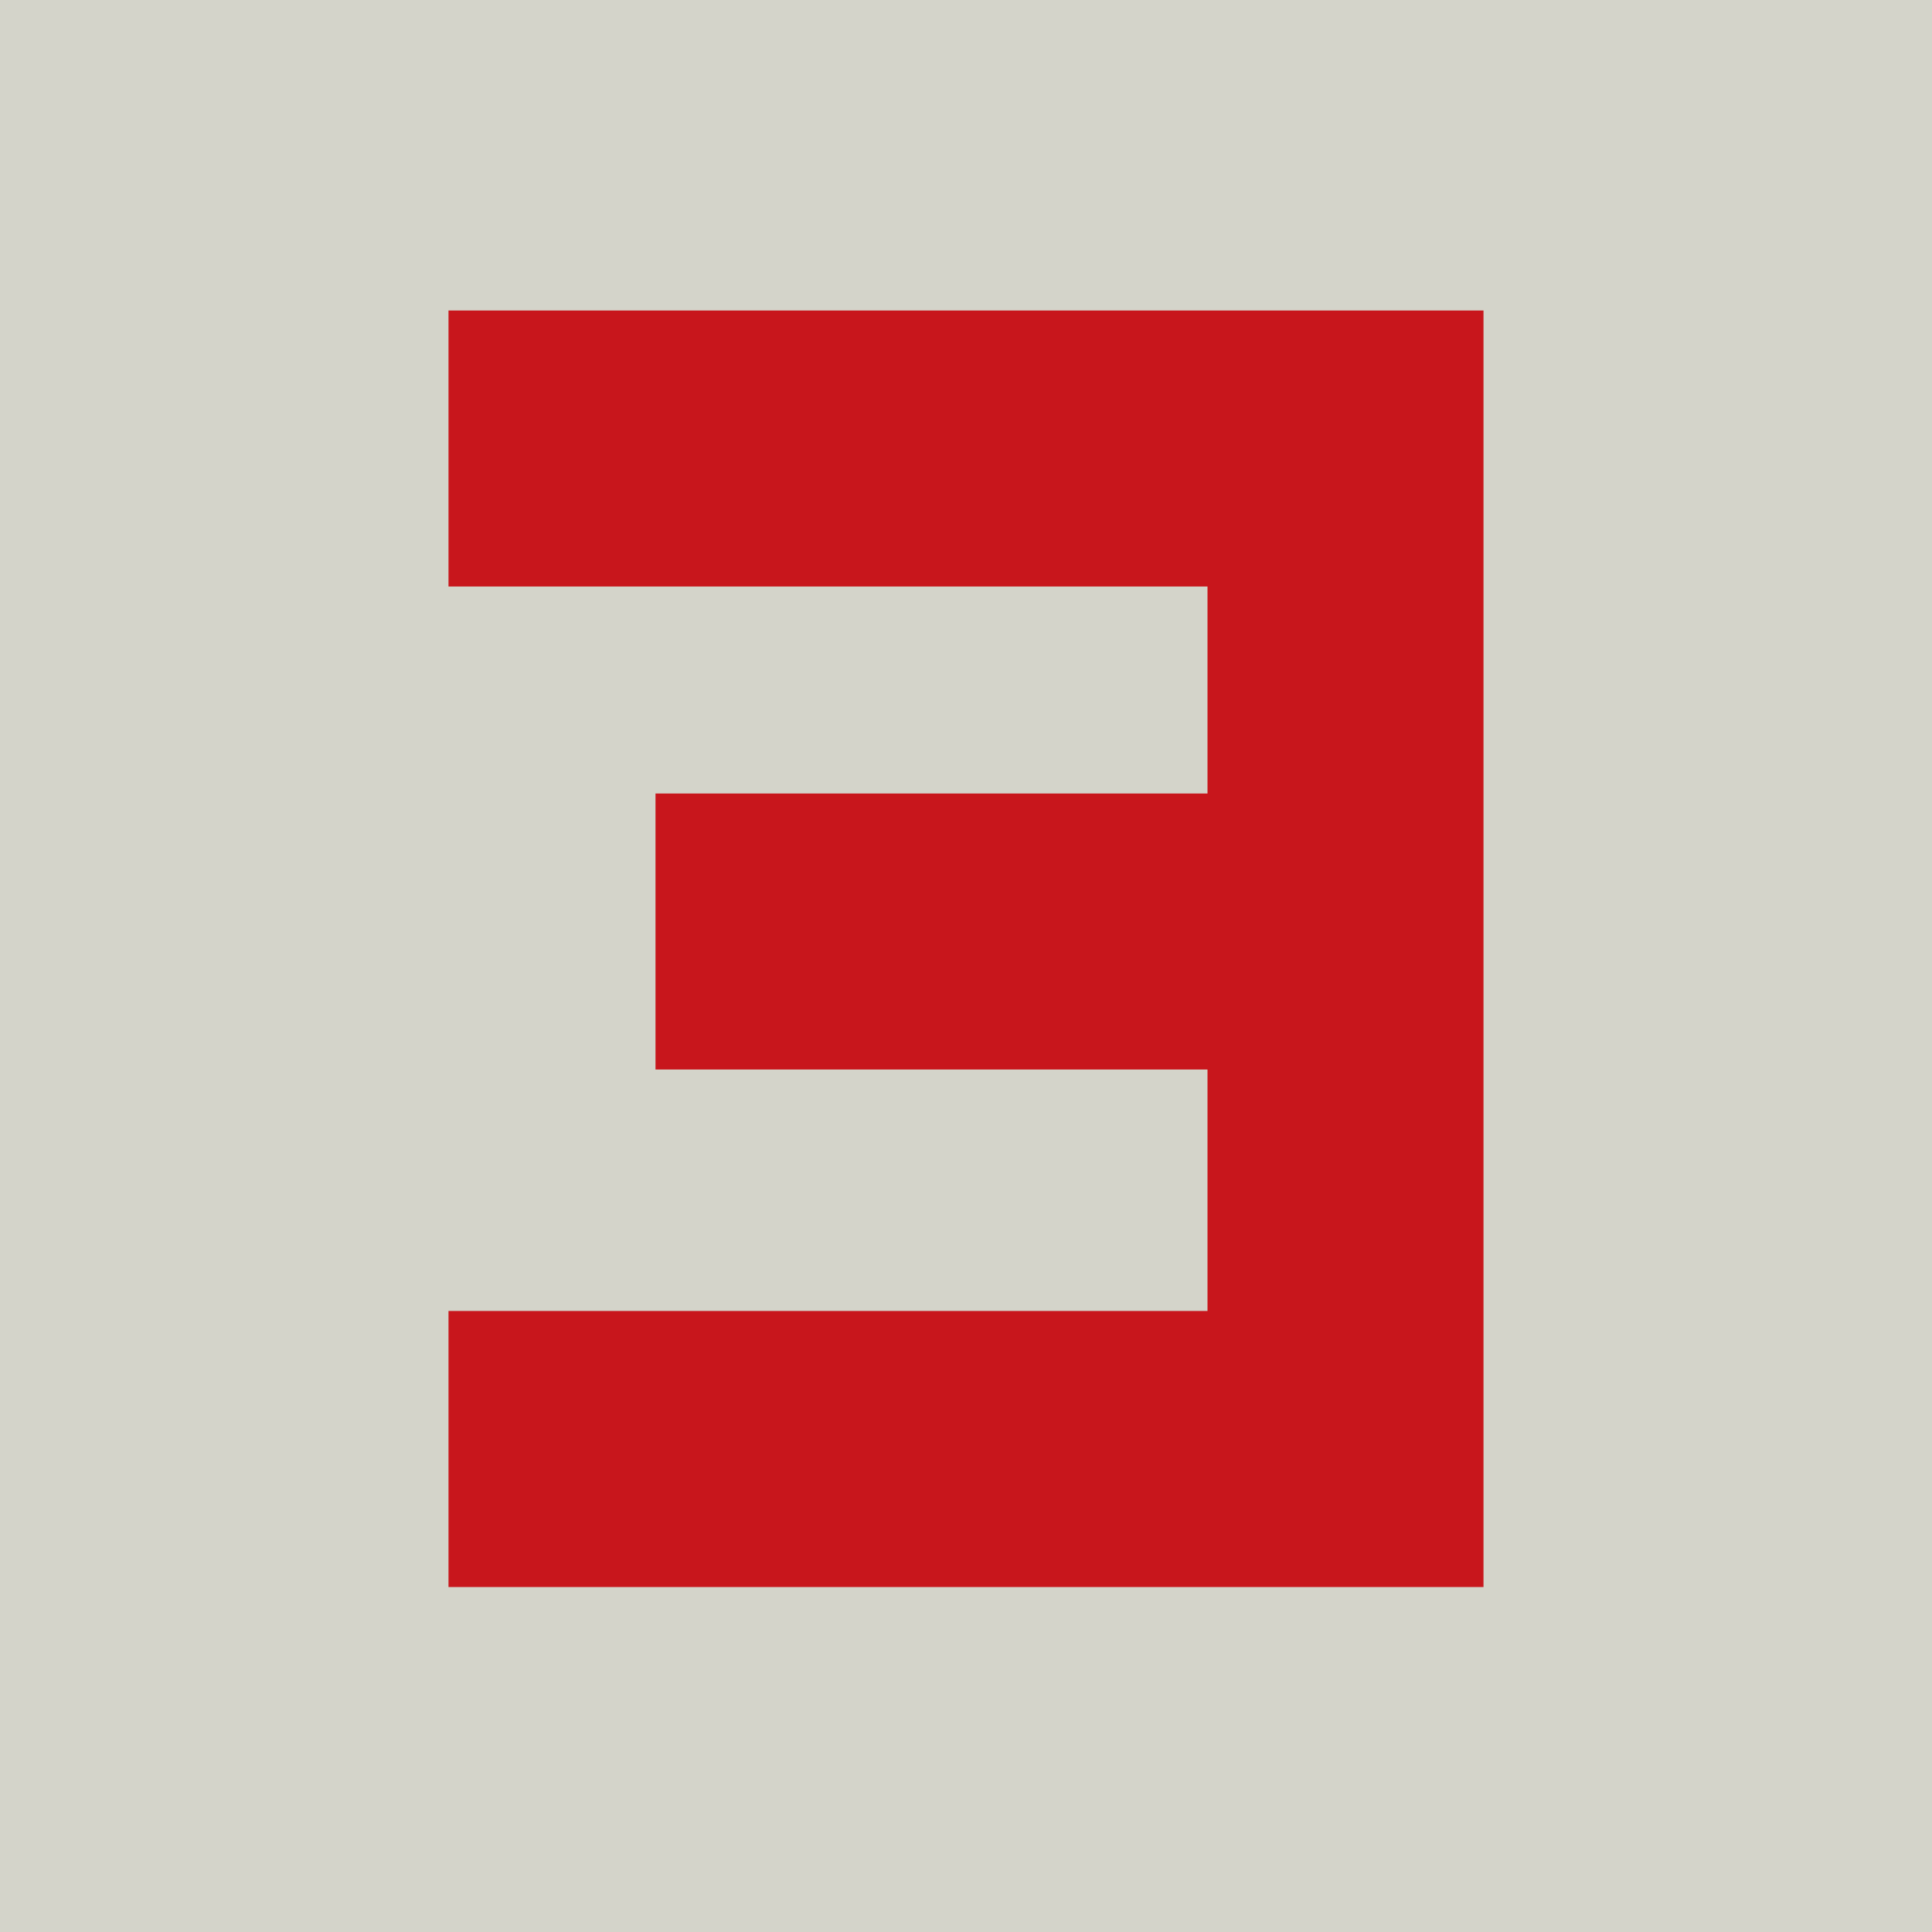 <?xml version="1.0" encoding="UTF-8"?>
<svg version="1.1" xmlns="http://www.w3.org/2000/svg" width="56" height="56">
<path d="M0 0 C18.48 0 36.96 0 56 0 C56 18.48 56 36.96 56 56 C37.52 56 19.04 56 0 56 C0 37.52 0 19.04 0 0 Z " fill="#D4D4CA" transform="translate(0,0)"/>
<path d="M0 0 C9.9 0 19.8 0 30 0 C30 12.21 30 24.42 30 37 C20.1 37 10.2 37 0 37 C0 34.36 0 31.72 0 29 C7.26 29 14.52 29 22 29 C22 26.69 22 24.38 22 22 C16.72 22 11.44 22 6 22 C6 19.36 6 16.72 6 14 C11.28 14 16.56 14 22 14 C22 12.02 22 10.04 22 8 C14.74 8 7.48 8 0 8 C0 5.36 0 2.72 0 0 Z " fill="#C8161C" transform="translate(13,9)"/>
</svg>
